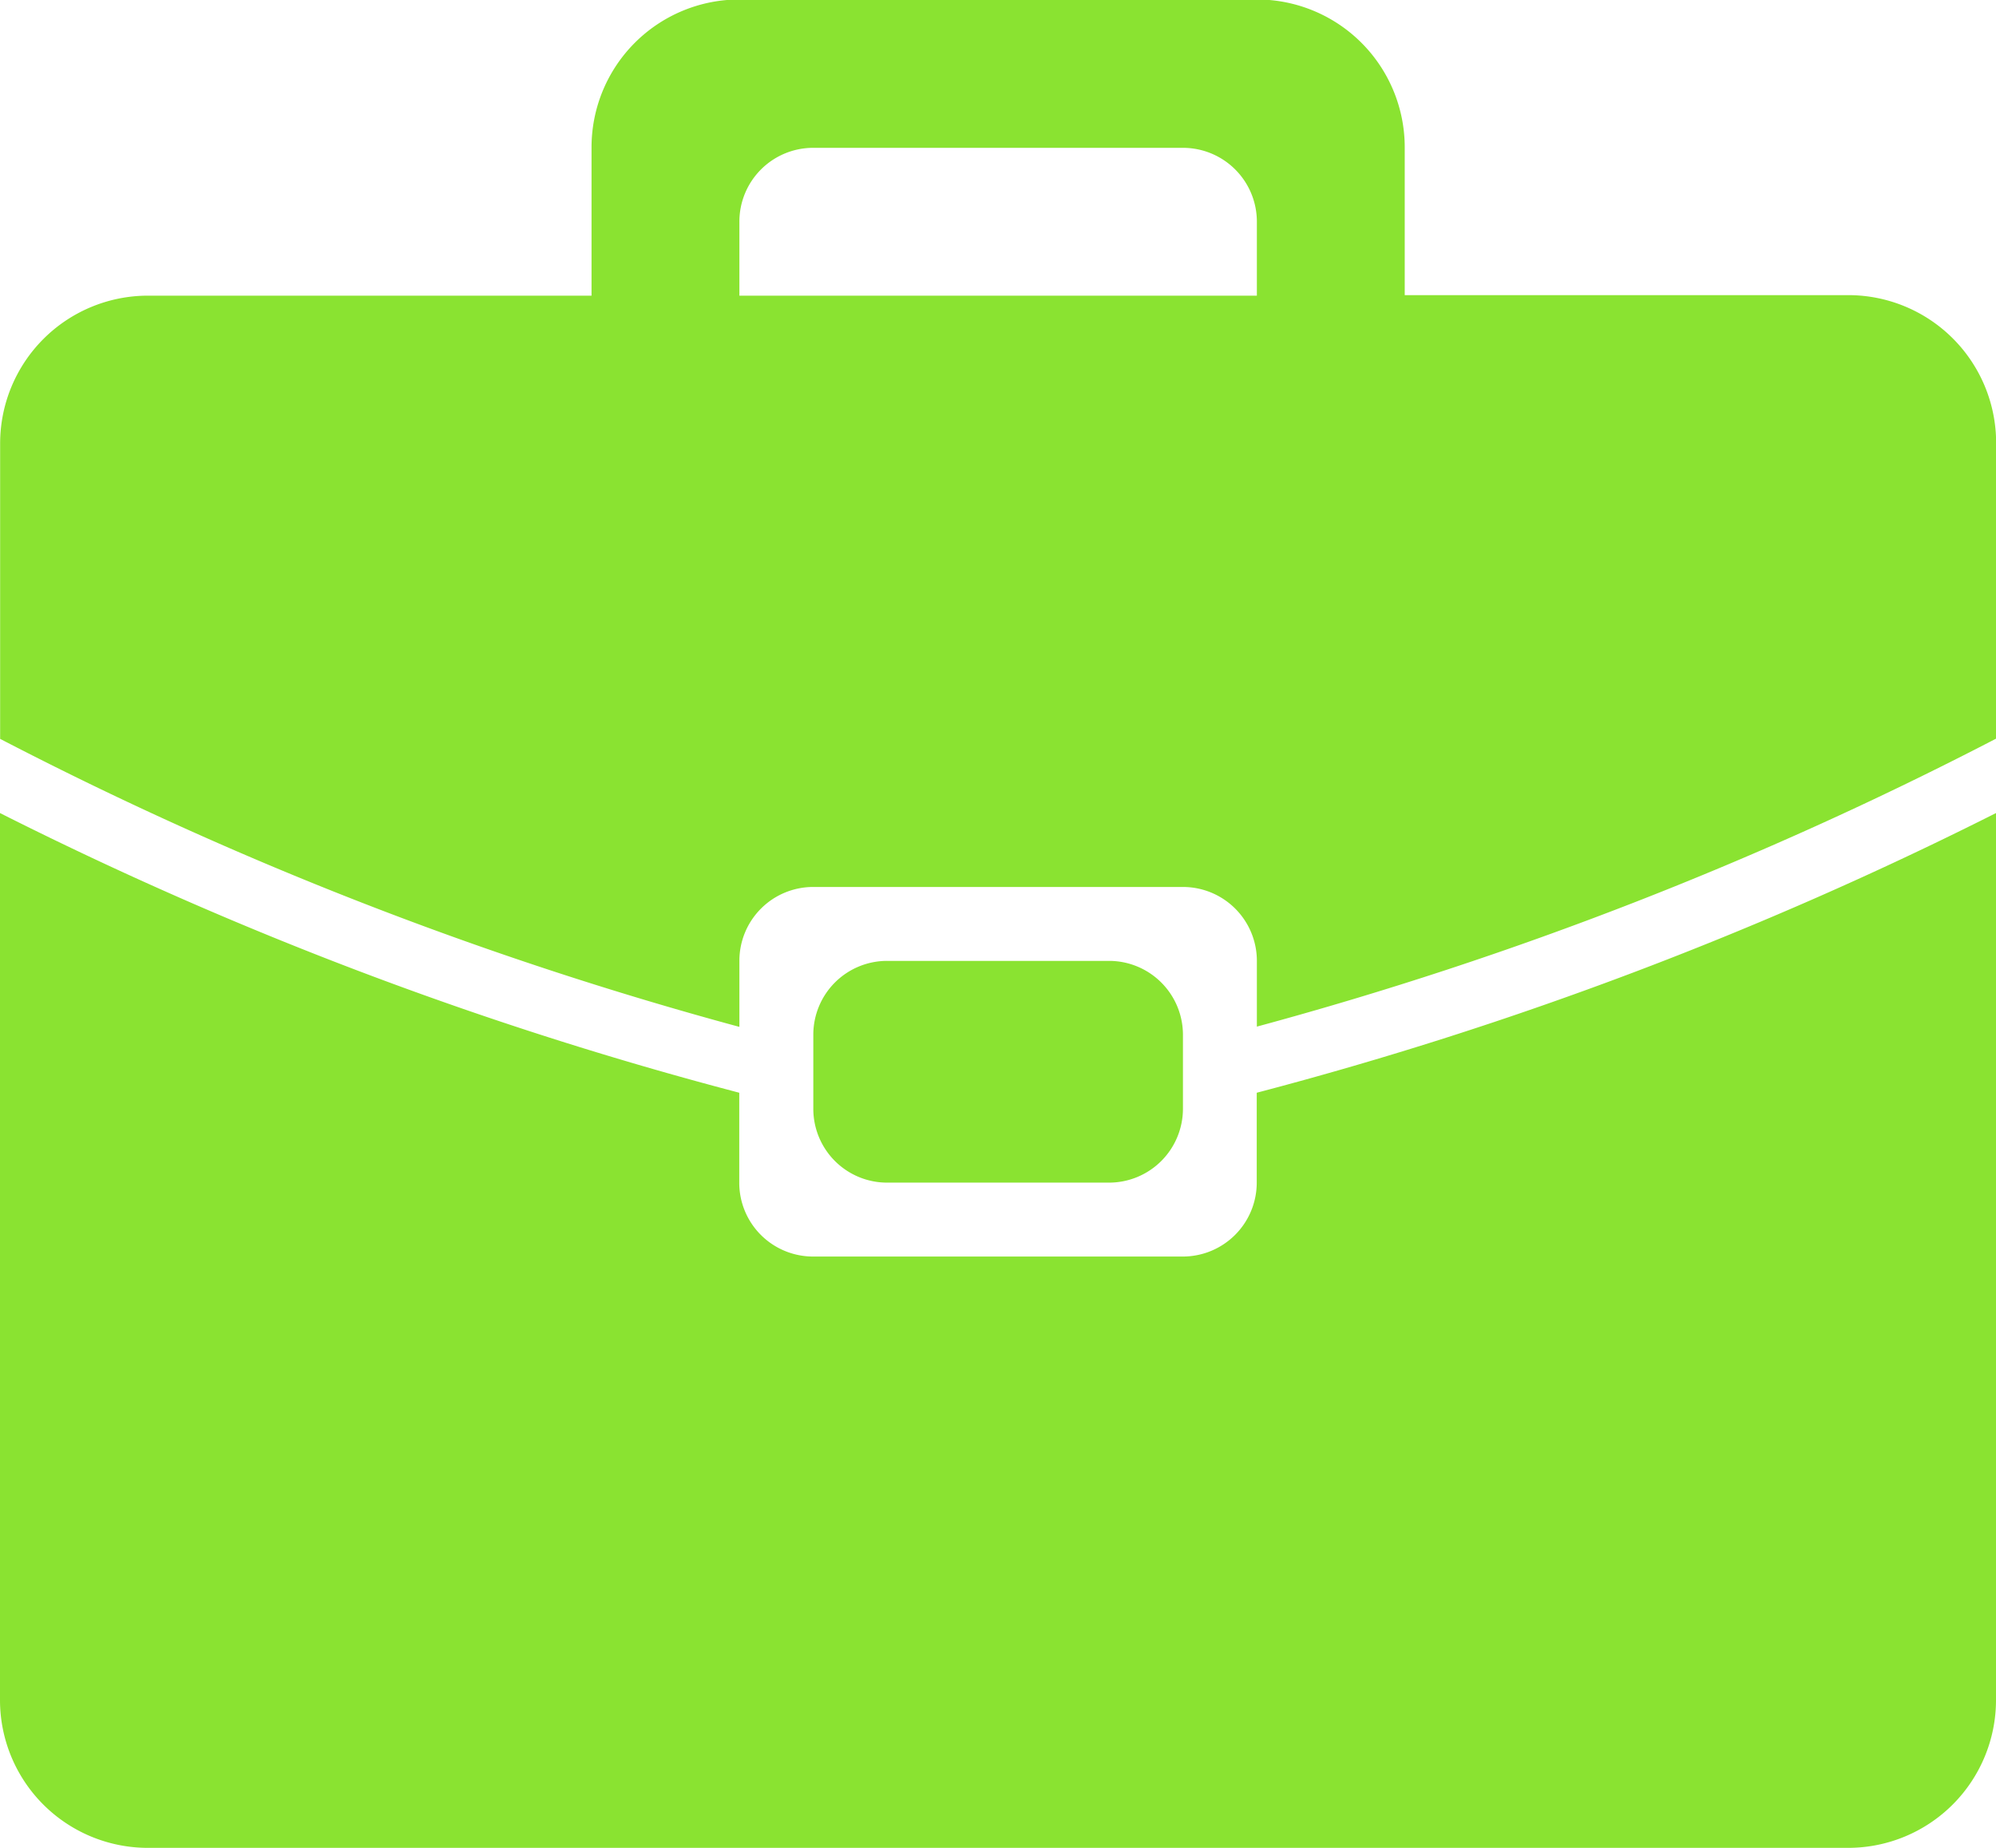<svg xmlns="http://www.w3.org/2000/svg" width="15.12" height="14" viewBox="0 0 15.12 14">
  <path id="Icon_metro-suitcase" data-name="Icon metro-suitcase" d="M18.5,19.784H5.619a1.12,1.12,0,0,1-1.12-1.12v-6.72a28.515,28.515,0,0,0,5.6,2.119v.681a.559.559,0,0,0,.56.56h2.8a.56.56,0,0,0,.56-.56v-.681a28.532,28.532,0,0,0,5.6-2.119v6.72A1.12,1.12,0,0,1,18.5,19.784Zm-5.6-6.72a.56.56,0,0,1,.56.56v.56a.56.56,0,0,1-.56.56h-1.68a.559.559,0,0,1-.56-.56v-.56a.559.559,0,0,1,.56-.56Zm1.12,0a.56.56,0,0,0-.56-.56h-2.8a.559.559,0,0,0-.56.56v.5a28.05,28.05,0,0,1-5.6-2.182V9.144a1.12,1.12,0,0,1,1.12-1.12h3.36V6.9a1.12,1.12,0,0,1,1.12-1.12h3.92a1.12,1.12,0,0,1,1.12,1.12v1.12H18.5a1.12,1.12,0,0,1,1.12,1.12v2.24a28.066,28.066,0,0,1-5.6,2.182v-.5Zm0-5.6a.56.56,0,0,0-.56-.56h-2.8a.559.559,0,0,0-.56.56v.56h3.92Z" transform="translate(-4.499 -5.784)" fill="#8ae331"/>
</svg>
